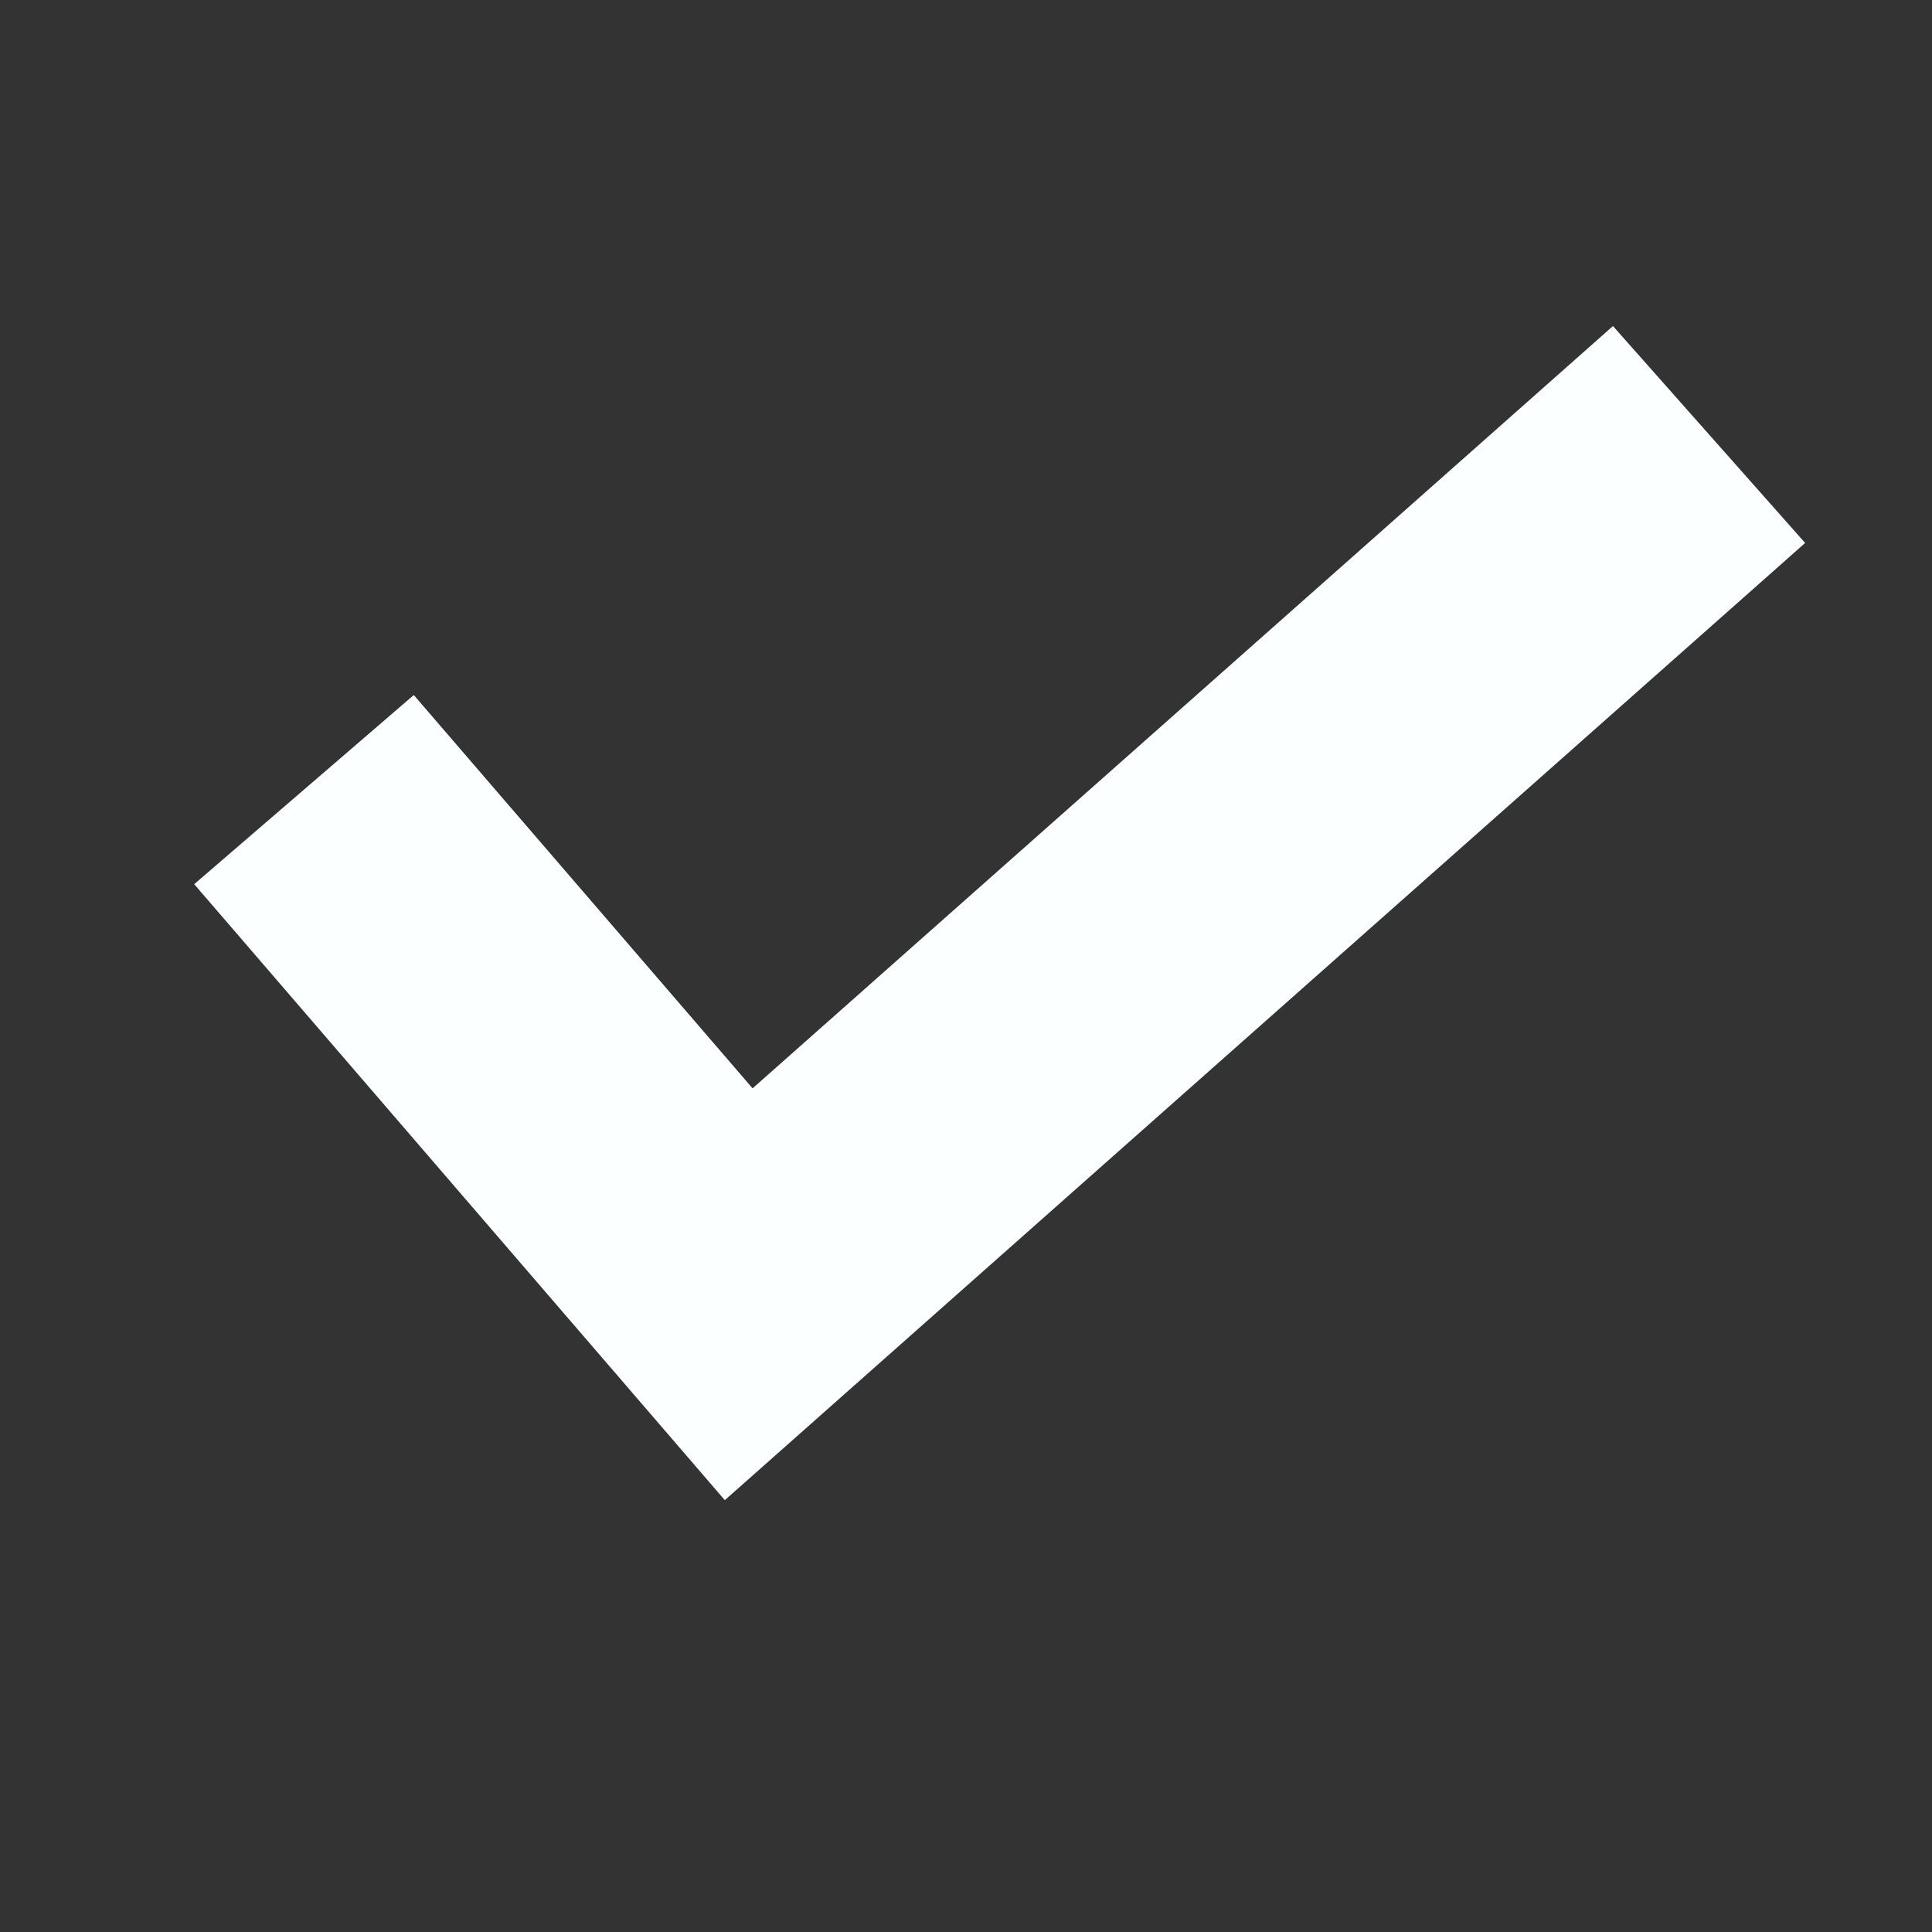 
<svg xmlns='http://www.w3.org/2000/svg' width='18' height='18' viewBox='0 0 20 20'><rect x="0" y="0" width="20" height="20" fill="#333333" stroke="none"/><path fill='none' d='M0 0H20V20H0z'/><path fill='none' stroke='#FBFFFF' stroke-width='3px' d='M-5223.029 3299.476l4.5 5.224 10.045-8.9' transform='translate(5226.176 -3291.302)'/></svg>
